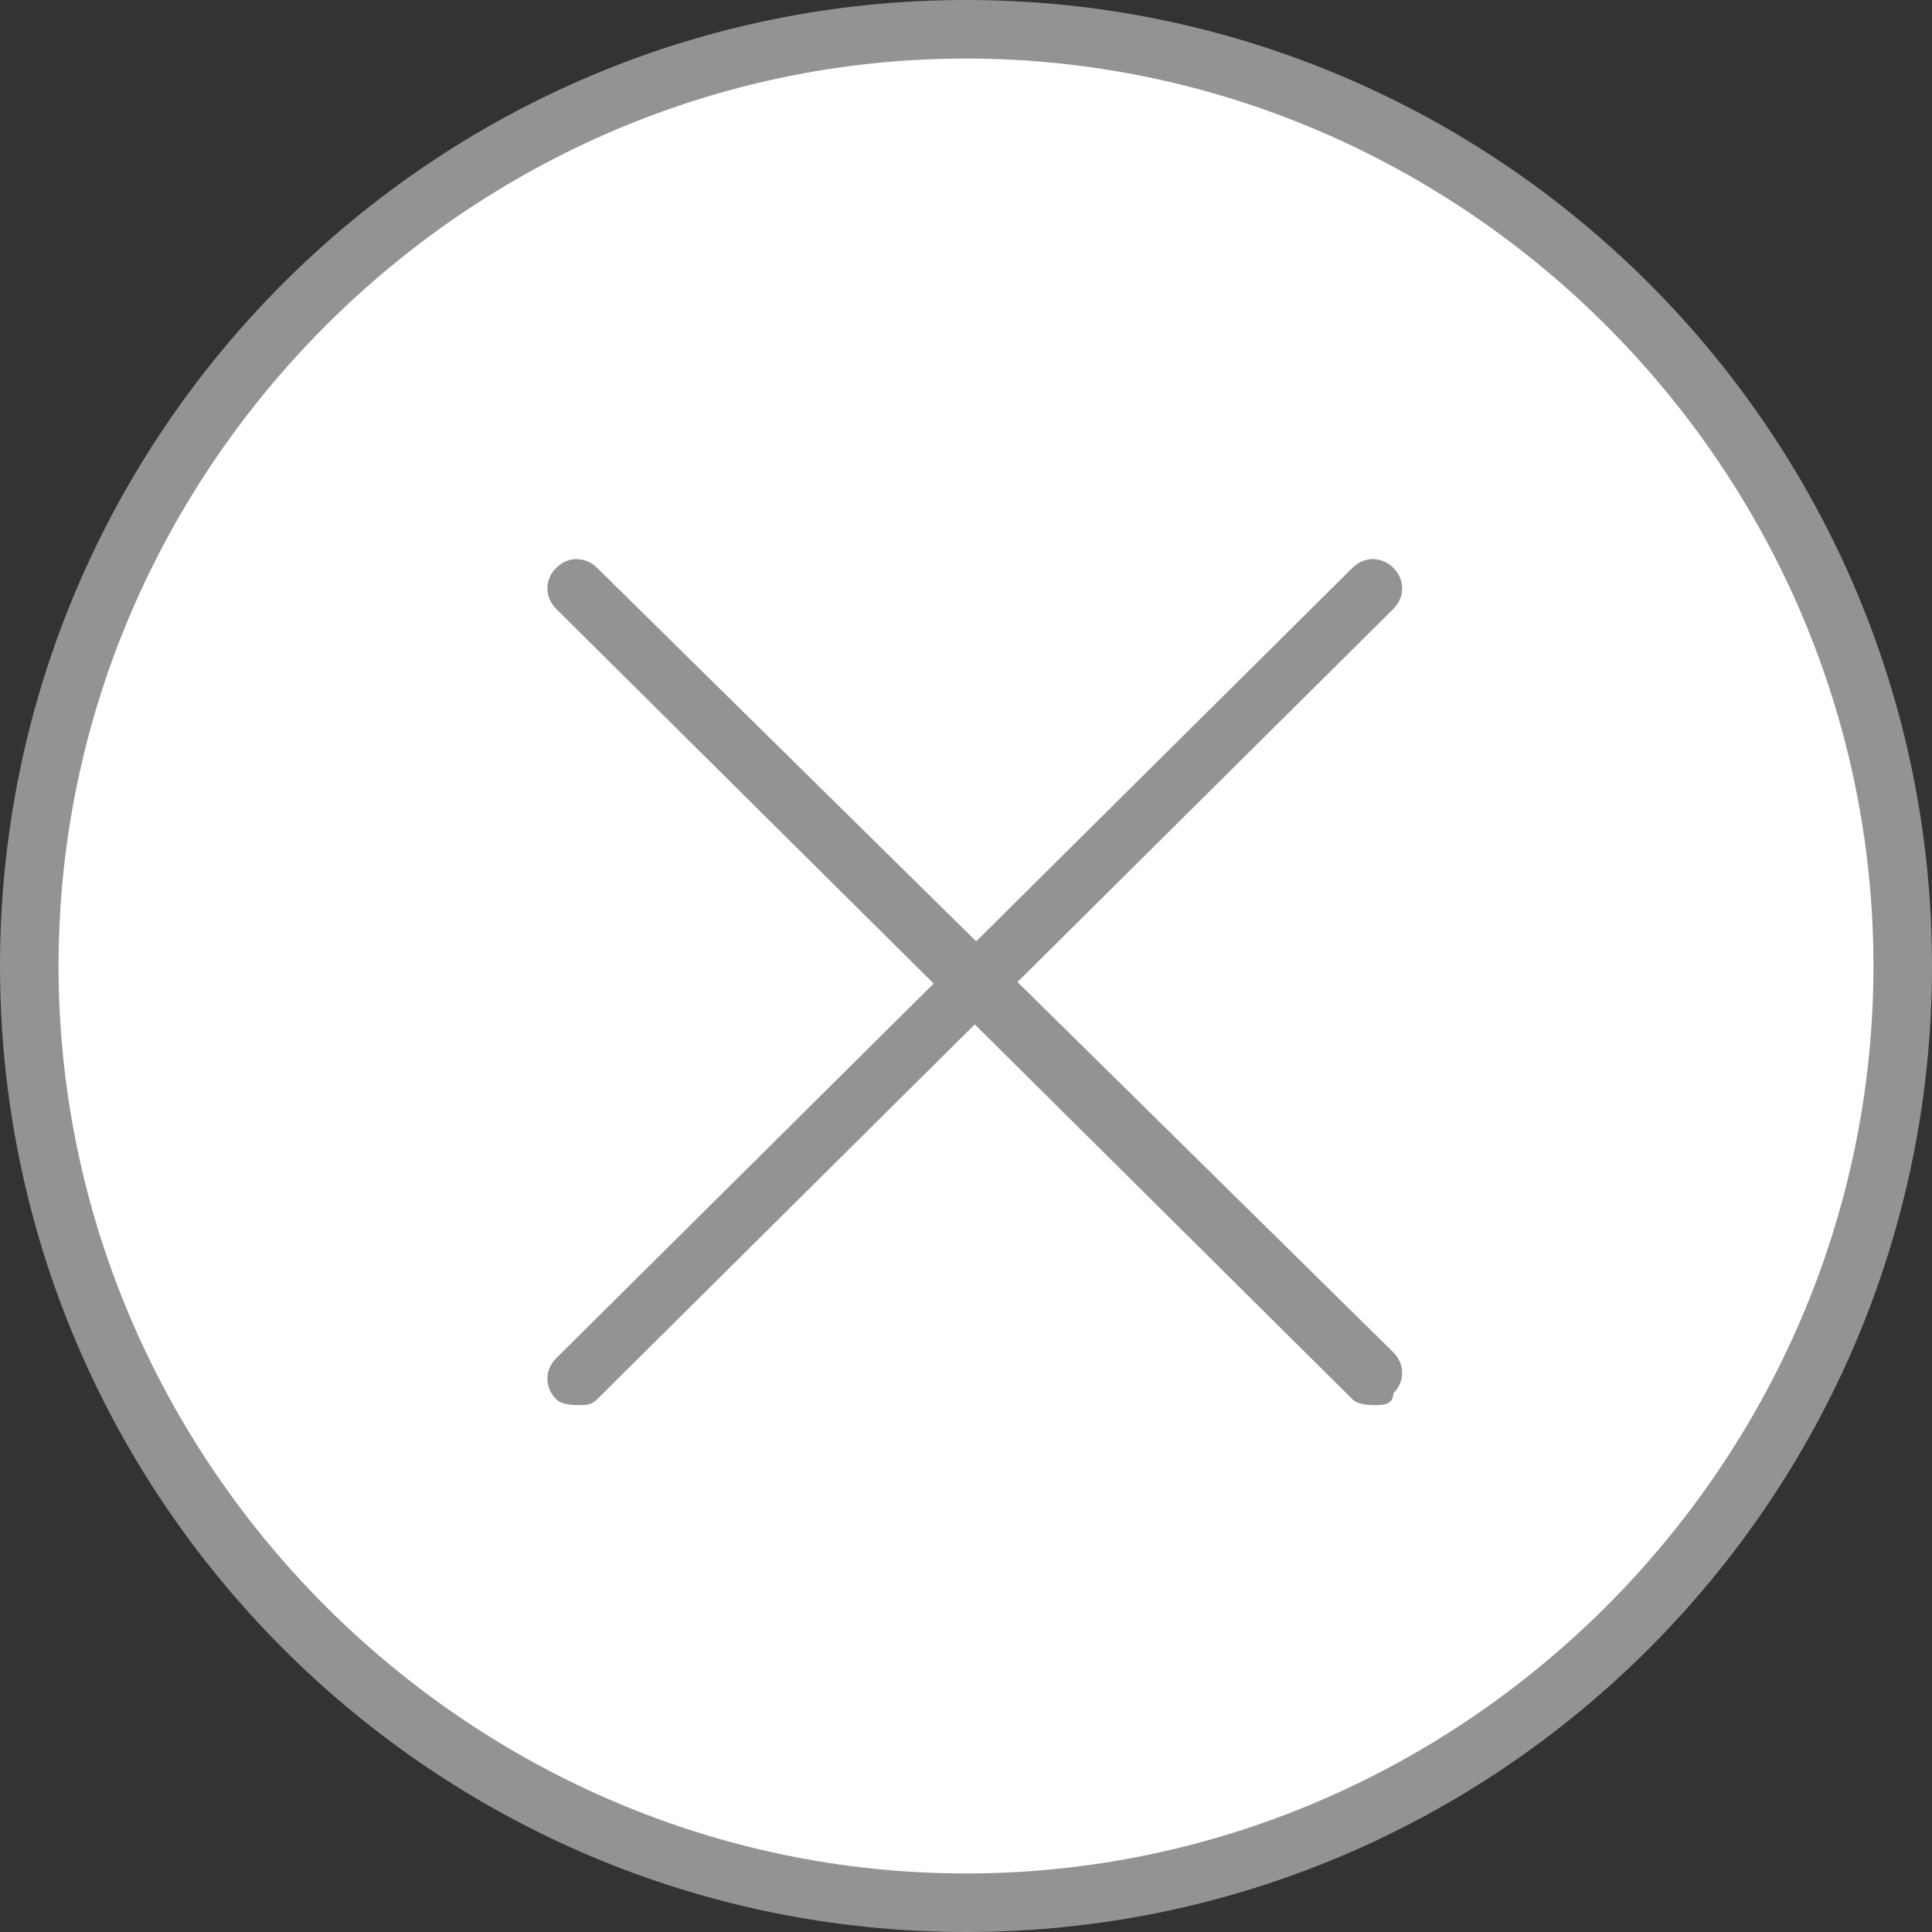 <?xml version="1.0" encoding="utf-8"?>
<!-- Generator: Adobe Illustrator 21.0.0, SVG Export Plug-In . SVG Version: 6.00 Build 0)  -->
<svg version="1.1" id="Слой_1" xmlns="http://www.w3.org/2000/svg" xmlns:xlink="http://www.w3.org/1999/xlink" x="0px" y="0px"
	 viewBox="0 0 33 33" style="enable-background:new 0 0 33 33;" xml:space="preserve">
<rect x="0" y="0" width="33" height="33" fill="#333333" stroke="none"/>
<style type="text/css">
	.st0{fill:#FFFFFF;}
	.st1{fill:#939393;}
</style>
<g>
	<circle class="st0" cx="16.5" cy="16.5" r="16"/>
	<path class="st1" d="M16.5,33C7.4,33,0,25.6,0,16.5S7.4,0,16.5,0S33,7.4,33,16.5S25.6,33,16.5,33z M16.5,1C8,1,1,8,1,16.5
		S8,32,16.5,32S32,25,32,16.5S25,1,16.5,1z"/>
</g>
<g>
	<path class="st1" d="M23.5,24c-0.1,0-0.3,0-0.4-0.1L9.5,10.4c-0.2-0.2-0.2-0.5,0-0.7c0.2-0.2,0.5-0.2,0.7,0l13.6,13.4
		c0.2,0.2,0.2,0.5,0,0.7C23.8,24,23.6,24,23.5,24z"/>
	<path class="st1" d="M9.9,24c-0.1,0-0.3,0-0.4-0.1c-0.2-0.2-0.2-0.5,0-0.7L23.1,9.7c0.2-0.2,0.5-0.2,0.7,0c0.2,0.2,0.2,0.5,0,0.7
		L10.2,23.9C10.1,24,10,24,9.9,24z"/>
</g>
</svg>

